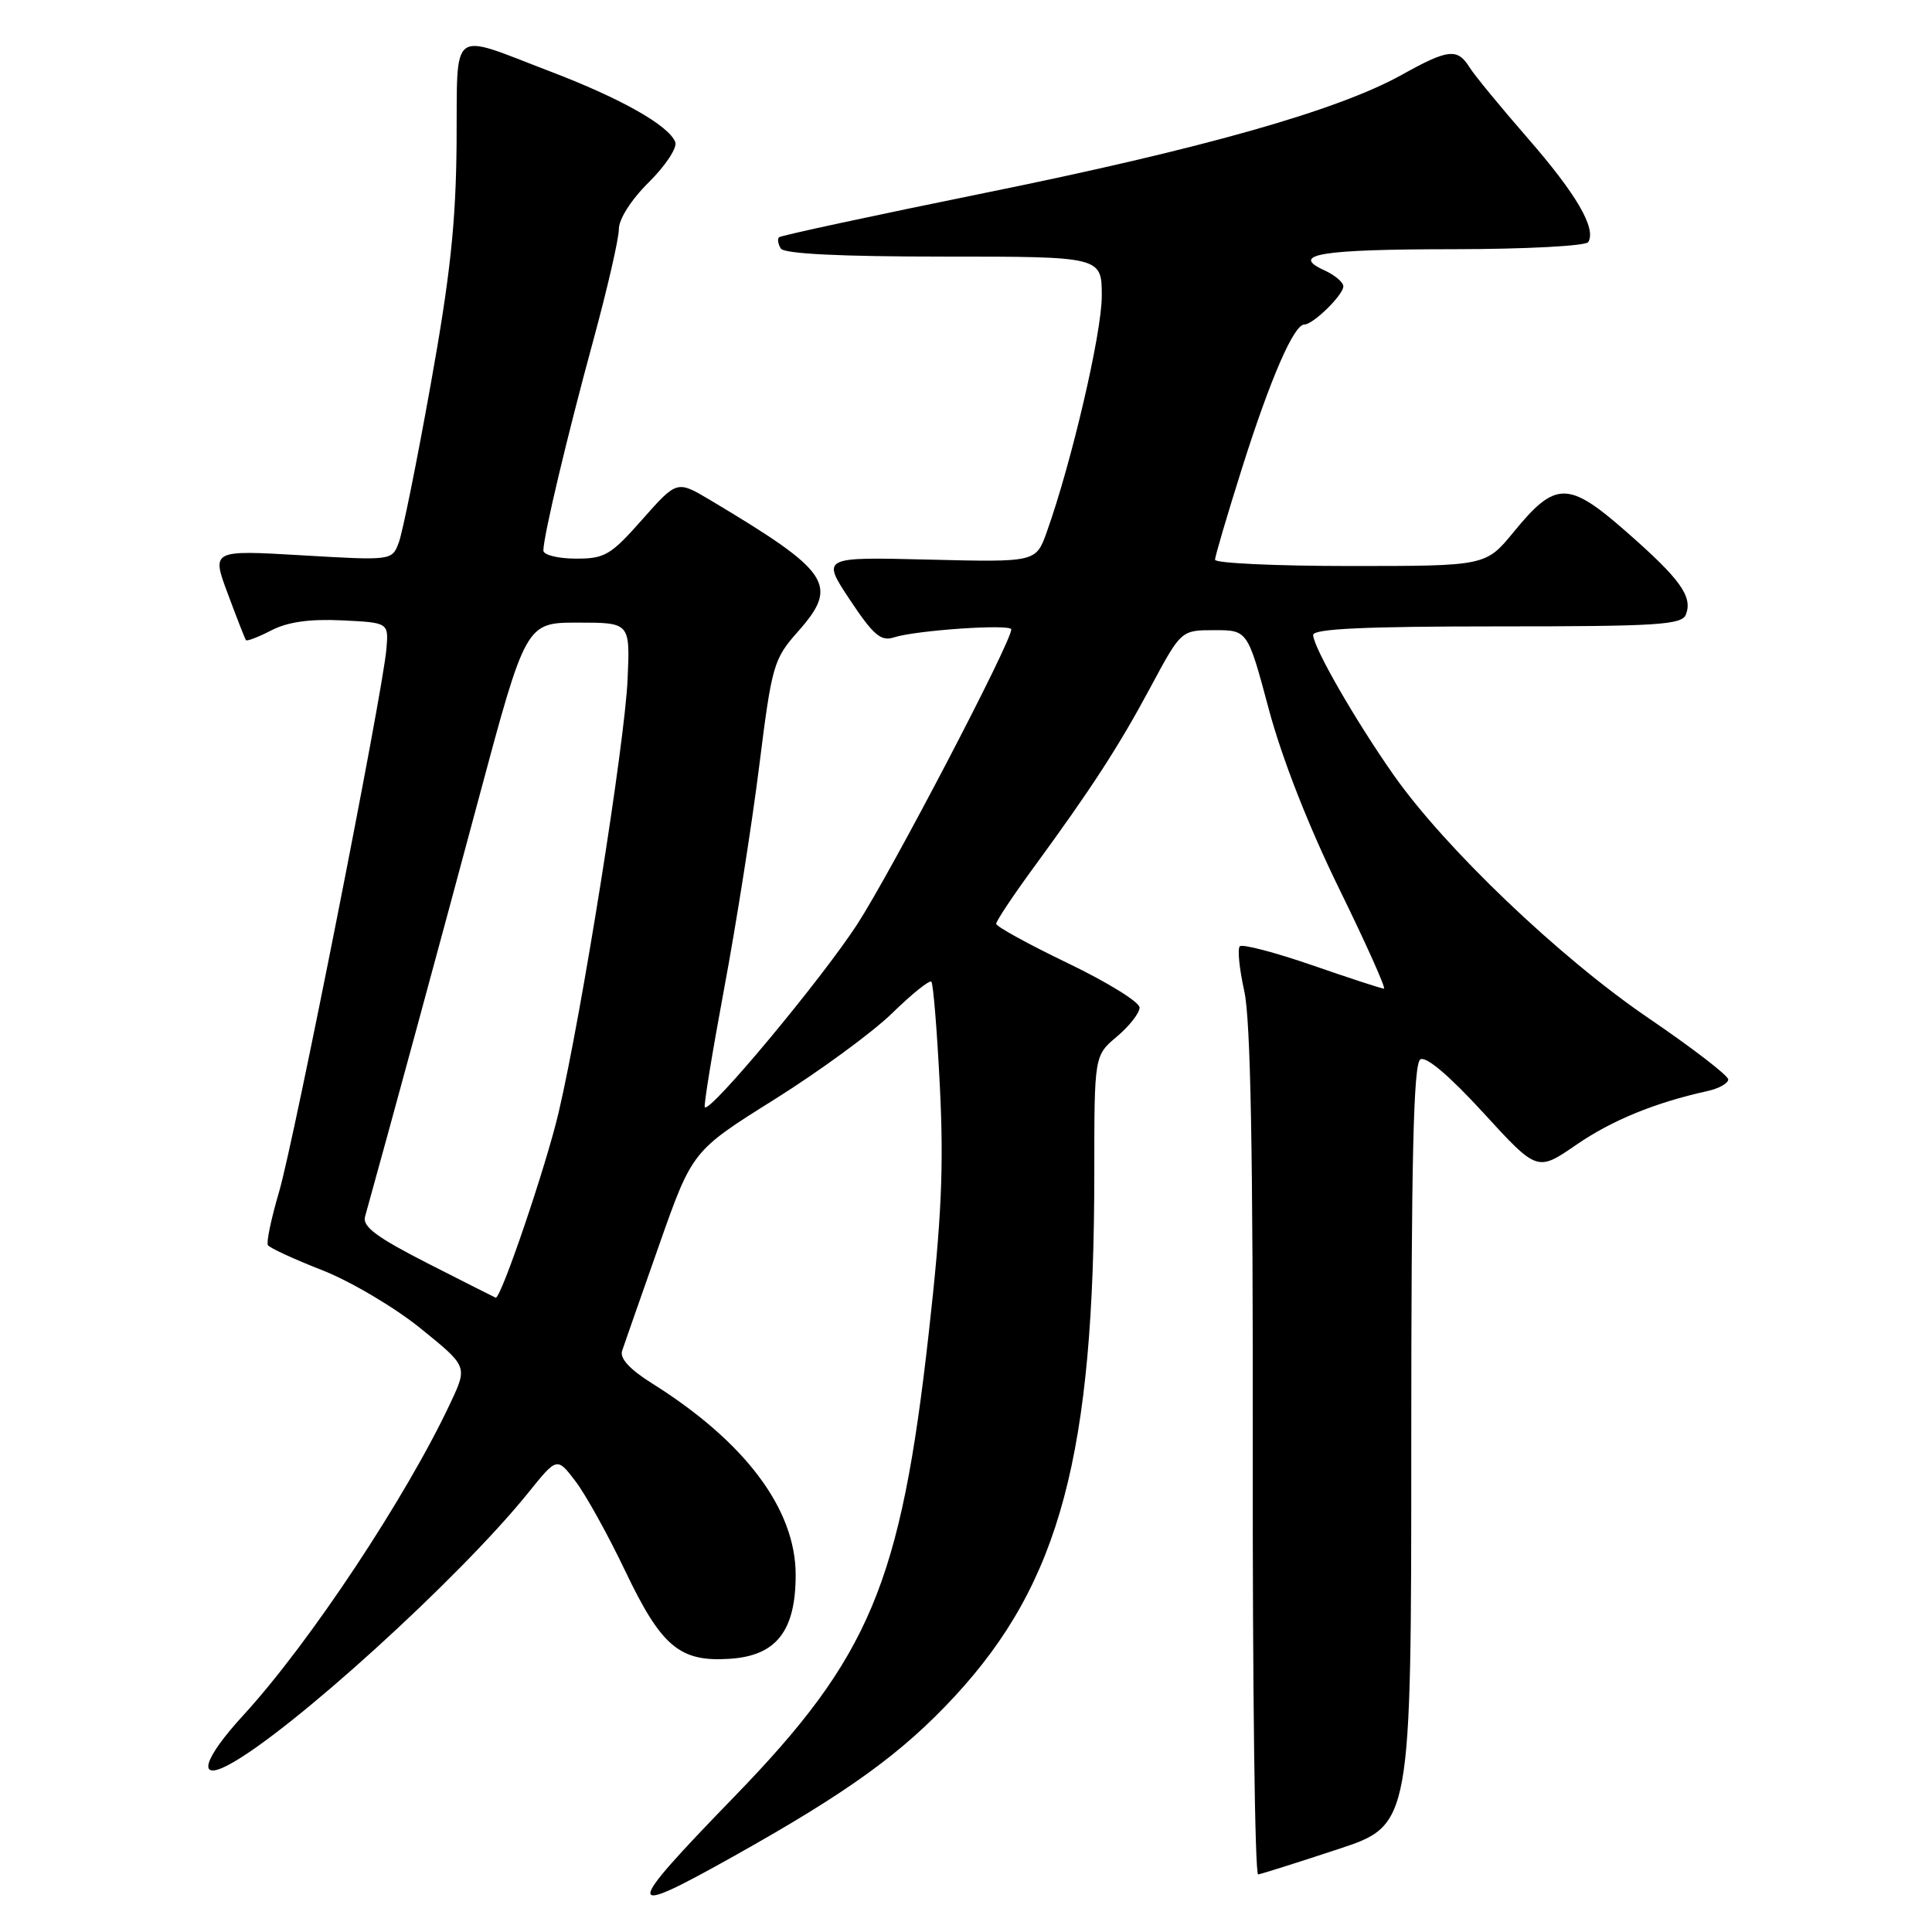 <?xml version="1.0" encoding="UTF-8" standalone="no"?>
<!DOCTYPE svg PUBLIC "-//W3C//DTD SVG 1.1//EN" "http://www.w3.org/Graphics/SVG/1.1/DTD/svg11.dtd" >
<svg xmlns="http://www.w3.org/2000/svg" xmlns:xlink="http://www.w3.org/1999/xlink" version="1.1" viewBox="0 0 256 256">
 <g >
 <path fill="currentColor"
d=" M 97.36 245.88 C 112.48 237.41 119.54 232.29 126.49 224.79 C 140.47 209.68 145.00 192.70 145.00 155.33 C 145.00 139.87 145.00 139.87 148.00 137.35 C 149.65 135.96 151.00 134.23 151.00 133.51 C 151.00 132.78 146.72 130.14 141.50 127.63 C 136.28 125.12 132.00 122.77 132.00 122.41 C 132.00 122.04 134.18 118.76 136.84 115.12 C 144.66 104.43 148.21 98.97 152.48 91.00 C 156.51 83.50 156.51 83.50 160.92 83.50 C 165.32 83.50 165.32 83.50 168.13 94.00 C 169.88 100.53 173.40 109.51 177.44 117.75 C 181.01 125.04 183.68 131.00 183.38 131.00 C 183.07 131.00 178.78 129.60 173.85 127.89 C 168.92 126.19 164.61 125.06 164.28 125.39 C 163.95 125.72 164.22 128.38 164.87 131.31 C 165.72 135.11 166.04 152.70 166.00 192.57 C 165.96 223.33 166.28 248.44 166.71 248.37 C 167.15 248.31 171.89 246.81 177.25 245.04 C 187.00 241.84 187.00 241.84 187.00 191.48 C 187.00 153.49 187.29 140.94 188.20 140.38 C 188.95 139.91 192.03 142.52 196.54 147.44 C 203.69 155.25 203.69 155.25 208.84 151.71 C 213.57 148.45 219.28 146.11 226.25 144.57 C 227.76 144.24 229.00 143.54 229.00 143.03 C 229.00 142.52 224.23 138.85 218.40 134.88 C 206.70 126.92 191.50 112.42 184.67 102.70 C 179.58 95.45 174.00 85.74 174.00 84.13 C 174.00 83.32 180.95 83.00 198.39 83.00 C 219.65 83.00 222.86 82.80 223.39 81.43 C 224.31 79.04 222.66 76.74 215.53 70.49 C 207.80 63.70 206.12 63.70 200.57 70.49 C 196.87 75.00 196.87 75.00 178.93 75.00 C 169.07 75.00 161.00 74.62 161.00 74.17 C 161.00 73.71 162.63 68.19 164.61 61.92 C 168.33 50.17 171.44 43.00 172.83 43.00 C 174.00 43.00 178.00 39.08 178.00 37.94 C 178.00 37.40 176.86 36.44 175.47 35.81 C 170.85 33.70 174.99 33.03 192.69 33.02 C 202.15 33.01 210.14 32.59 210.45 32.08 C 211.55 30.29 208.89 25.72 202.45 18.33 C 198.86 14.21 195.38 9.98 194.72 8.92 C 193.11 6.35 191.89 6.49 185.73 9.92 C 177.28 14.63 159.35 19.71 130.57 25.55 C 115.76 28.56 103.45 31.21 103.22 31.44 C 102.99 31.68 103.10 32.35 103.46 32.93 C 103.89 33.63 111.31 34.00 125.06 34.00 C 146.00 34.00 146.00 34.00 145.99 39.25 C 145.99 44.15 141.96 61.40 138.70 70.50 C 137.27 74.50 137.27 74.50 123.06 74.15 C 108.85 73.80 108.85 73.80 112.61 79.47 C 115.72 84.15 116.73 85.02 118.44 84.46 C 121.35 83.51 134.00 82.65 134.00 83.40 C 134.00 85.10 118.11 115.51 113.57 122.50 C 108.81 129.81 94.12 147.45 93.39 146.72 C 93.22 146.55 94.38 139.46 95.96 130.96 C 97.55 122.46 99.64 109.20 100.60 101.50 C 102.28 88.11 102.50 87.33 105.74 83.68 C 111.21 77.50 110.07 75.79 94.10 66.26 C 89.70 63.64 89.70 63.64 85.10 68.84 C 80.91 73.58 80.13 74.04 76.25 74.02 C 73.91 74.01 72.00 73.53 72.00 72.95 C 72.00 71.07 75.15 57.81 78.62 45.08 C 80.48 38.25 82.00 31.63 82.00 30.37 C 82.00 29.02 83.65 26.44 86.00 24.12 C 88.20 21.94 89.76 19.56 89.48 18.83 C 88.61 16.62 82.32 13.06 72.99 9.50 C 59.38 4.30 60.63 3.36 60.50 19.00 C 60.41 29.54 59.66 36.55 57.06 51.00 C 55.24 61.17 53.34 70.58 52.84 71.89 C 51.94 74.28 51.94 74.28 39.98 73.58 C 28.02 72.88 28.02 72.88 30.19 78.69 C 31.38 81.89 32.46 84.65 32.59 84.82 C 32.71 85.00 34.22 84.42 35.95 83.53 C 38.10 82.41 41.03 82.00 45.29 82.20 C 51.50 82.50 51.50 82.50 51.20 86.00 C 50.70 91.89 38.99 151.08 36.98 157.92 C 35.94 161.45 35.27 164.63 35.50 164.99 C 35.72 165.35 38.96 166.85 42.70 168.31 C 46.45 169.78 52.31 173.25 55.73 176.02 C 61.95 181.05 61.95 181.05 59.74 185.78 C 53.91 198.27 41.00 217.74 32.24 227.28 C 26.93 233.06 26.03 236.12 30.31 233.84 C 38.36 229.56 60.91 209.08 70.01 197.78 C 73.81 193.06 73.81 193.06 76.26 196.28 C 77.61 198.05 80.56 203.37 82.82 208.11 C 87.63 218.19 90.05 220.24 96.69 219.80 C 102.86 219.40 105.43 216.13 105.43 208.68 C 105.43 199.95 98.71 191.01 86.33 183.26 C 83.46 181.46 82.10 179.98 82.43 179.00 C 82.70 178.18 84.91 171.88 87.33 165.00 C 91.73 152.50 91.73 152.50 102.62 145.68 C 108.60 141.93 115.63 136.78 118.23 134.24 C 120.83 131.70 123.16 129.83 123.41 130.08 C 123.66 130.33 124.17 136.60 124.54 144.02 C 125.07 154.68 124.76 161.52 123.06 176.68 C 119.34 209.86 115.27 219.55 97.26 238.11 C 82.46 253.37 82.47 254.23 97.36 245.88 Z  M 56.69 167.41 C 49.91 163.95 48.00 162.53 48.37 161.21 C 51.59 149.65 58.32 124.89 63.38 106.00 C 69.68 82.50 69.68 82.50 76.58 82.50 C 83.49 82.50 83.49 82.50 83.16 90.00 C 82.79 98.49 77.11 134.15 74.04 147.33 C 72.39 154.42 66.37 172.15 65.68 171.95 C 65.58 171.92 61.54 169.88 56.69 167.41 Z "/>
</g>
</svg>